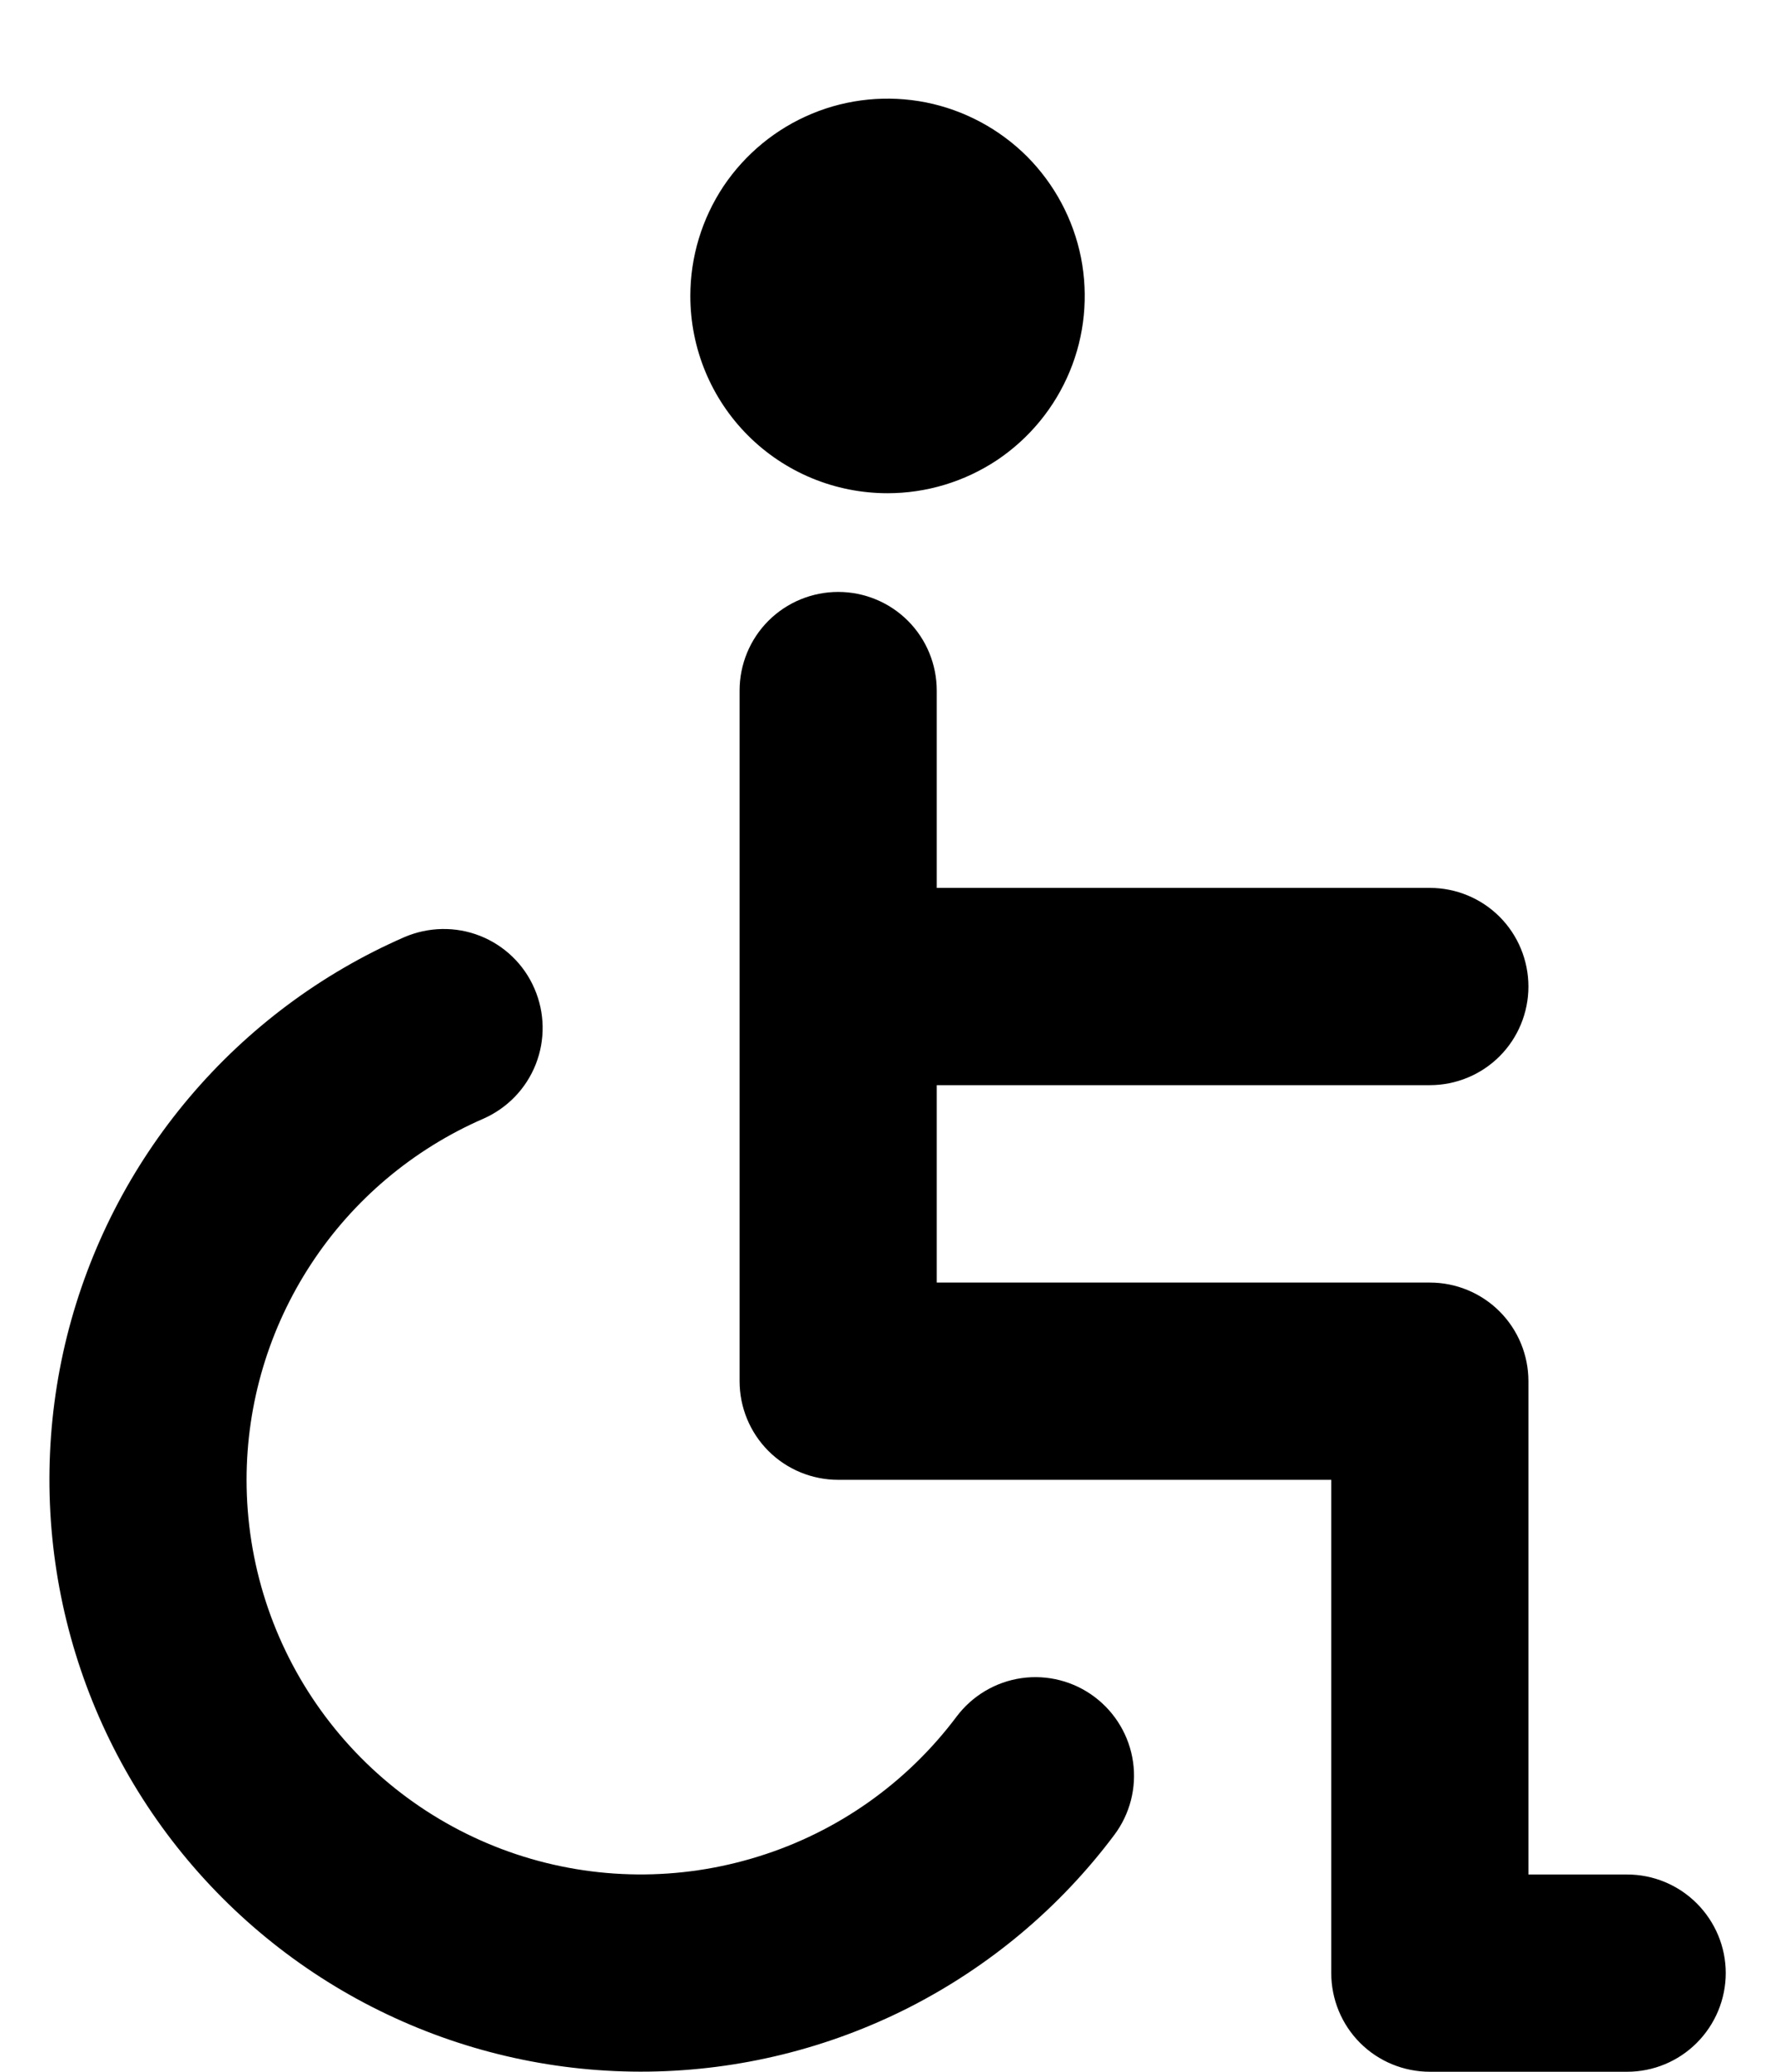<svg width="12" height="14" viewBox="0 0 12 14" fill="none" xmlns="http://www.w3.org/2000/svg">
<path d="M6 3.333C6.264 3.333 6.521 3.255 6.741 3.109C6.96 2.962 7.131 2.754 7.232 2.51C7.333 2.267 7.359 1.999 7.308 1.74C7.256 1.481 7.129 1.244 6.943 1.057C6.756 0.871 6.519 0.744 6.26 0.692C6.001 0.641 5.733 0.667 5.49 0.768C5.246 0.869 5.038 1.04 4.891 1.259C4.745 1.479 4.667 1.736 4.667 2C4.667 2.354 4.807 2.693 5.057 2.943C5.307 3.193 5.646 3.333 6 3.333ZM11 12.667H10.333V9.333C10.333 9.157 10.263 8.987 10.138 8.862C10.013 8.737 9.843 8.667 9.667 8.667H6.333V7.333H9.667C9.843 7.333 10.013 7.263 10.138 7.138C10.263 7.013 10.333 6.843 10.333 6.667C10.333 6.49 10.263 6.32 10.138 6.195C10.013 6.07 9.843 6 9.667 6H6.333V4.667C6.333 4.49 6.263 4.32 6.138 4.195C6.013 4.07 5.843 4 5.667 4C5.49 4 5.32 4.07 5.195 4.195C5.07 4.32 5 4.49 5 4.667V9.333C5 9.51 5.07 9.68 5.195 9.805C5.32 9.93 5.49 10 5.667 10H9V13.333C9 13.51 9.07 13.68 9.195 13.805C9.32 13.93 9.49 14 9.667 14H11C11.177 14 11.346 13.93 11.471 13.805C11.596 13.68 11.667 13.51 11.667 13.333C11.667 13.156 11.596 12.987 11.471 12.862C11.346 12.737 11.177 12.667 11 12.667ZM6.467 11.6C6.131 12.048 5.663 12.379 5.128 12.545C4.594 12.712 4.021 12.707 3.49 12.53C2.959 12.353 2.497 12.013 2.17 11.559C1.843 11.105 1.667 10.56 1.667 10C1.667 9.482 1.819 8.975 2.103 8.542C2.387 8.108 2.792 7.767 3.267 7.56C3.429 7.489 3.557 7.357 3.622 7.192C3.687 7.027 3.684 6.843 3.613 6.68C3.543 6.517 3.41 6.389 3.245 6.324C3.08 6.259 2.896 6.263 2.733 6.333C2.172 6.578 1.675 6.949 1.28 7.416C0.884 7.884 0.602 8.435 0.453 9.029C0.305 9.623 0.295 10.243 0.424 10.842C0.553 11.44 0.817 12.001 1.197 12.481C1.577 12.961 2.062 13.348 2.615 13.611C3.167 13.874 3.773 14.007 4.385 13.999C4.997 13.991 5.599 13.843 6.145 13.566C6.691 13.288 7.166 12.89 7.533 12.4C7.639 12.259 7.685 12.081 7.66 11.906C7.635 11.731 7.541 11.573 7.4 11.467C7.259 11.361 7.081 11.315 6.906 11.34C6.731 11.365 6.573 11.459 6.467 11.6Z" fill="black"/>
</svg>
